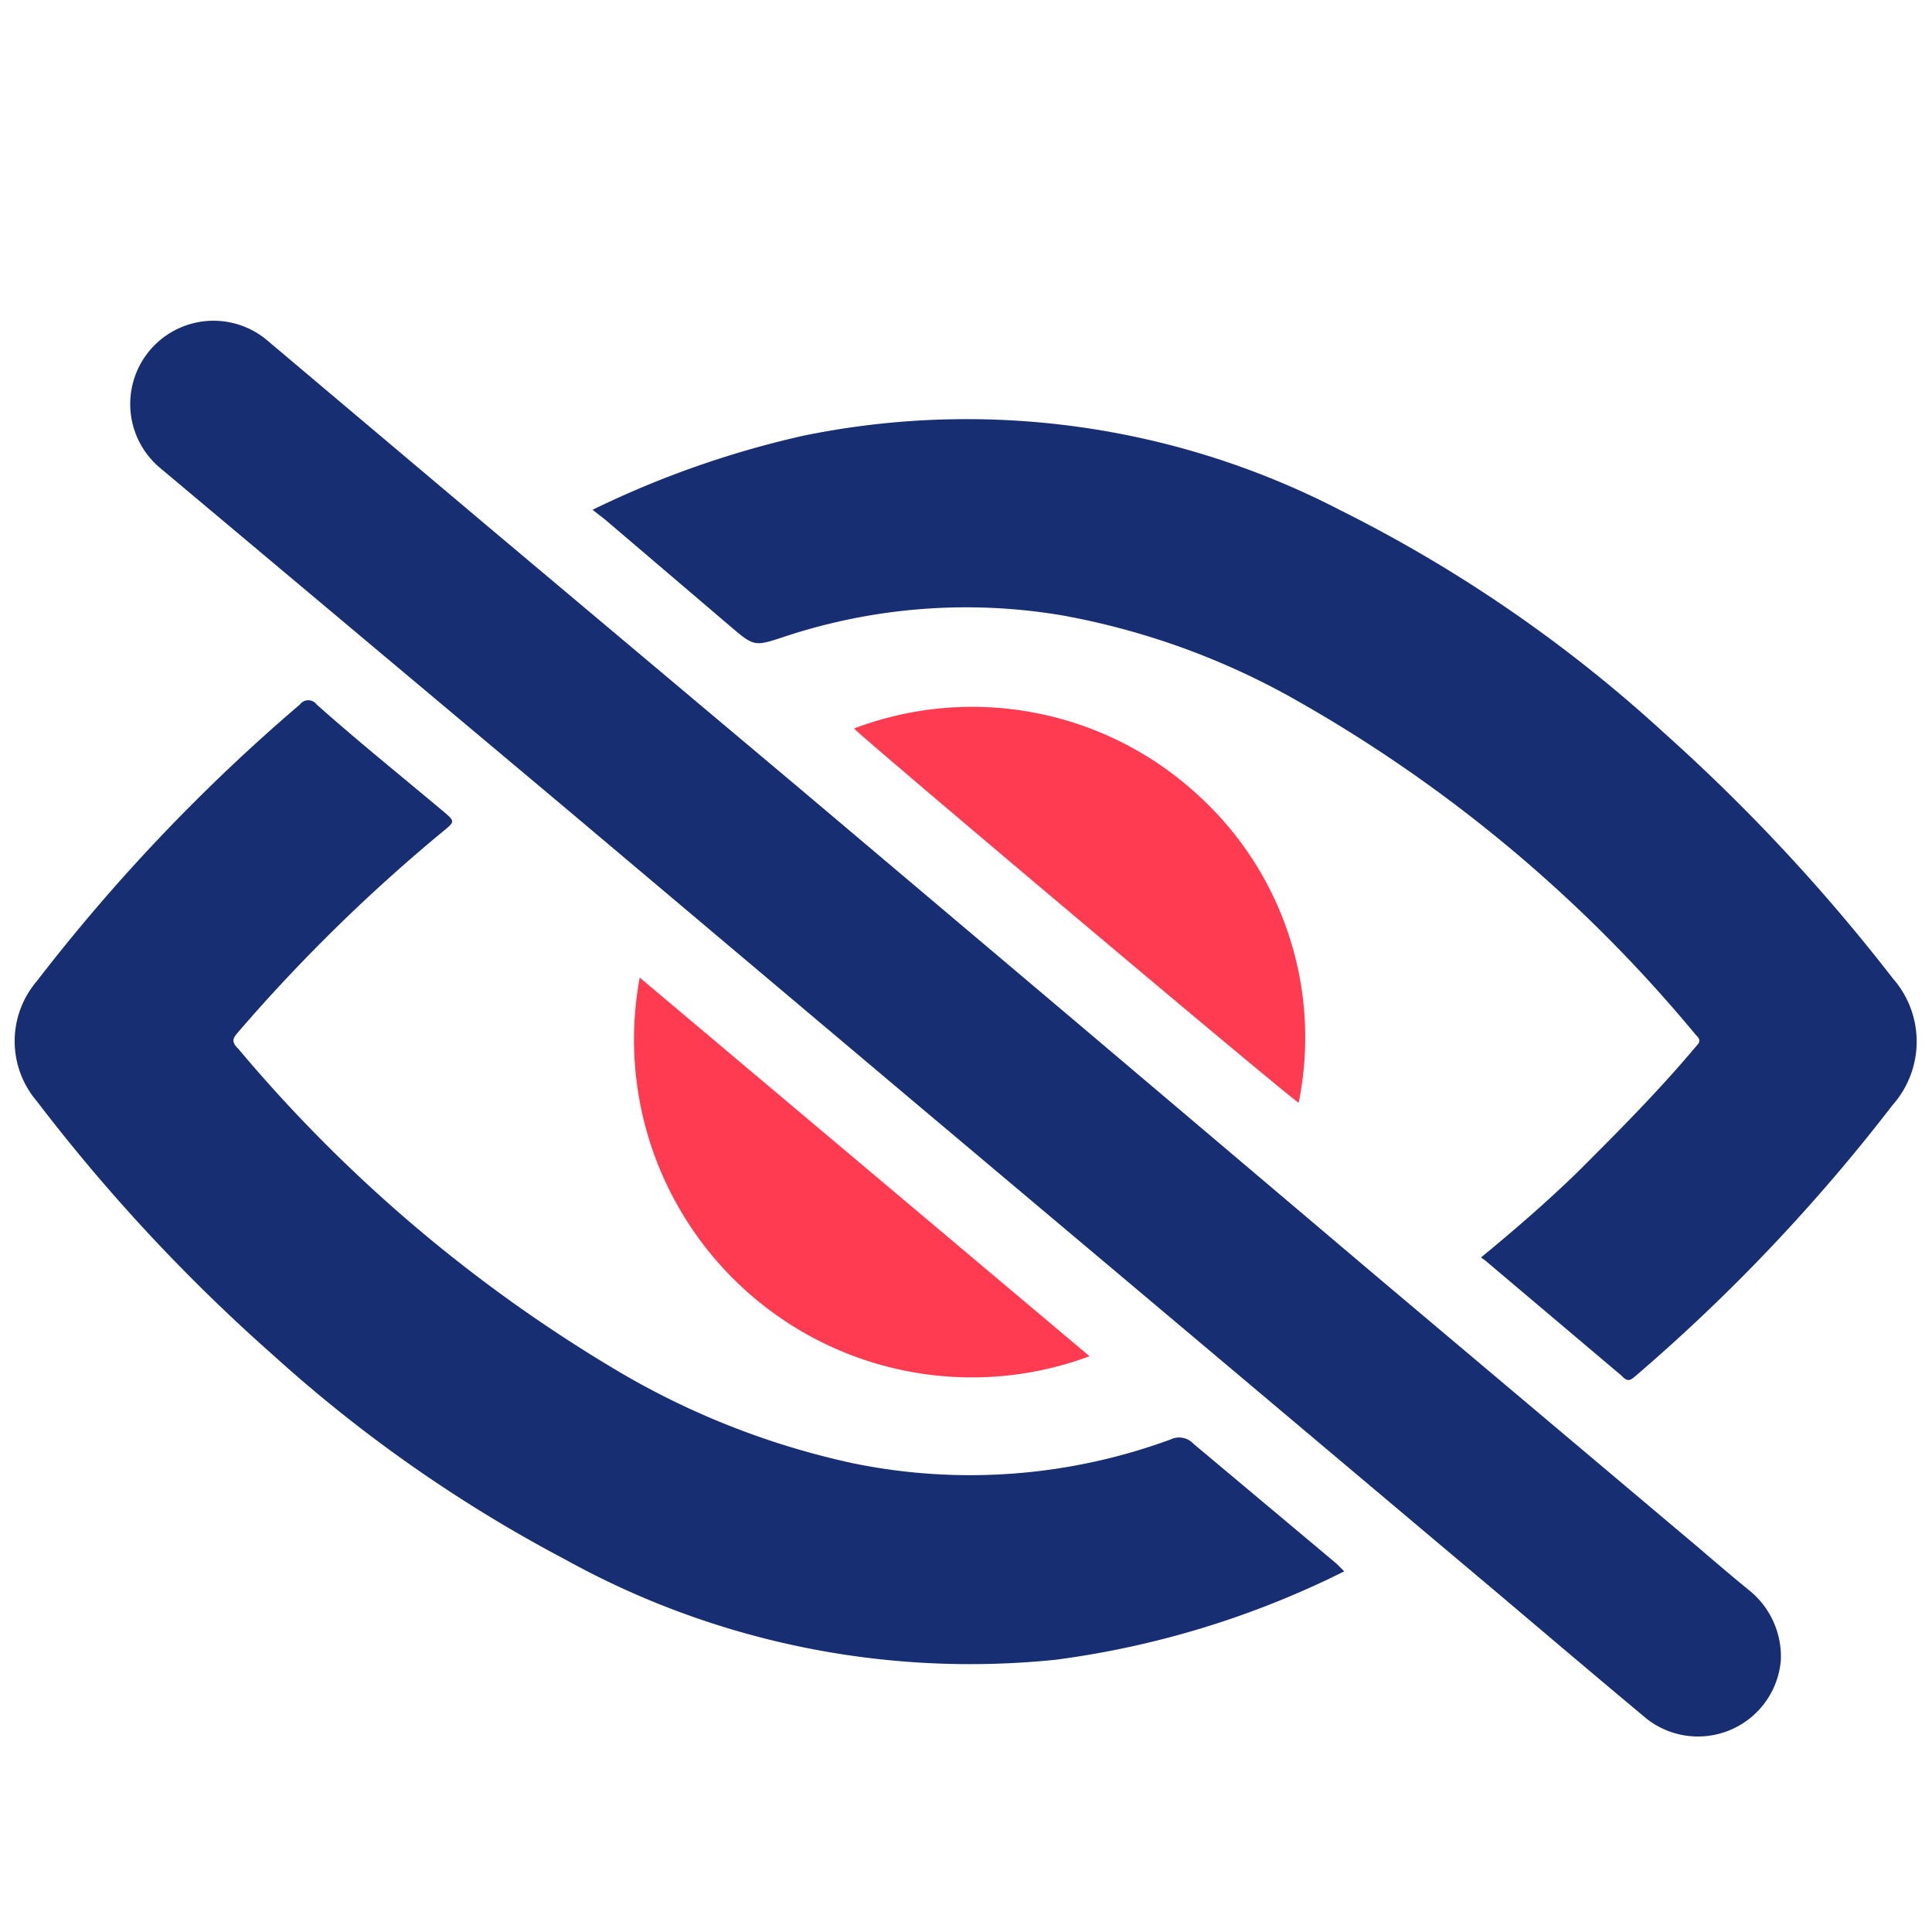 <svg xmlns="http://www.w3.org/2000/svg" viewBox="0 0 48.32 48.32"><defs><style>.cls-1{fill:#182e72;}.cls-2{fill:#fe3b50;}.cls-3{fill:none;}</style></defs><g id="图层_2" data-name="图层 2"><g id="图层_1-2" data-name="图层 1"><path class="cls-1" d="M44.54,41.52A2.08,2.08,0,0,1,41.2,43c-1.2-1-2.38-2-3.56-3l-7.79-6.56-7.13-6-8.53-7.19L6.3,13.63,4,11.7A2.08,2.08,0,0,1,6.68,8.51l5.49,4.63L20,19.72l6.82,5.76L34.52,32l7.94,6.69c.42.36.84.72,1.27,1.07A2.13,2.13,0,0,1,44.54,41.52Z"/><path class="cls-1" d="M33.62,39.3a22.75,22.75,0,0,1-7.21,2.21A20.9,20.9,0,0,1,14.13,39,35.58,35.58,0,0,1,6.84,33.9,44.58,44.58,0,0,1,.92,27.54a2.31,2.31,0,0,1,0-3A46.05,46.05,0,0,1,7.5,17.62a.26.26,0,0,1,.42,0c1,.89,2.09,1.77,3.14,2.65.33.28.33.27,0,.54a42.42,42.42,0,0,0-5.1,5c-.12.14-.2.23,0,.42a37.05,37.05,0,0,0,9.39,8,19.7,19.7,0,0,0,6,2.37A14.53,14.53,0,0,0,29.28,36a.49.49,0,0,1,.57.11l3.58,3Z"/><path class="cls-1" d="M14.82,12.75a24,24,0,0,1,5.26-1.85,20.31,20.31,0,0,1,13.44,1.86,35.25,35.25,0,0,1,8.11,5.58,46,46,0,0,1,5.71,6.13,2.39,2.39,0,0,1,0,3.16,45.33,45.33,0,0,1-6.43,6.78c-.11.09-.19.18-.35,0l-3.42-2.89-.1-.07c.85-.7,1.66-1.4,2.43-2.15,1-1,2-2,2.94-3.12.09-.1.15-.16,0-.3A35.94,35.94,0,0,0,32.2,17.39a18.55,18.55,0,0,0-5.64-2,14.43,14.43,0,0,0-6.93.53c-.76.25-.76.26-1.37-.26L15.14,13Z"/><path class="cls-2" d="M21.36,18.22A8.33,8.33,0,0,1,30,19.92a8.19,8.19,0,0,1,2.48,7.66C32.19,27.41,21.56,18.45,21.36,18.22Z"/><path class="cls-2" d="M27.25,33.92A8.45,8.45,0,0,1,16,24.45Z"/><rect class="cls-3" width="48.32" height="48.32"/></g></g></svg>